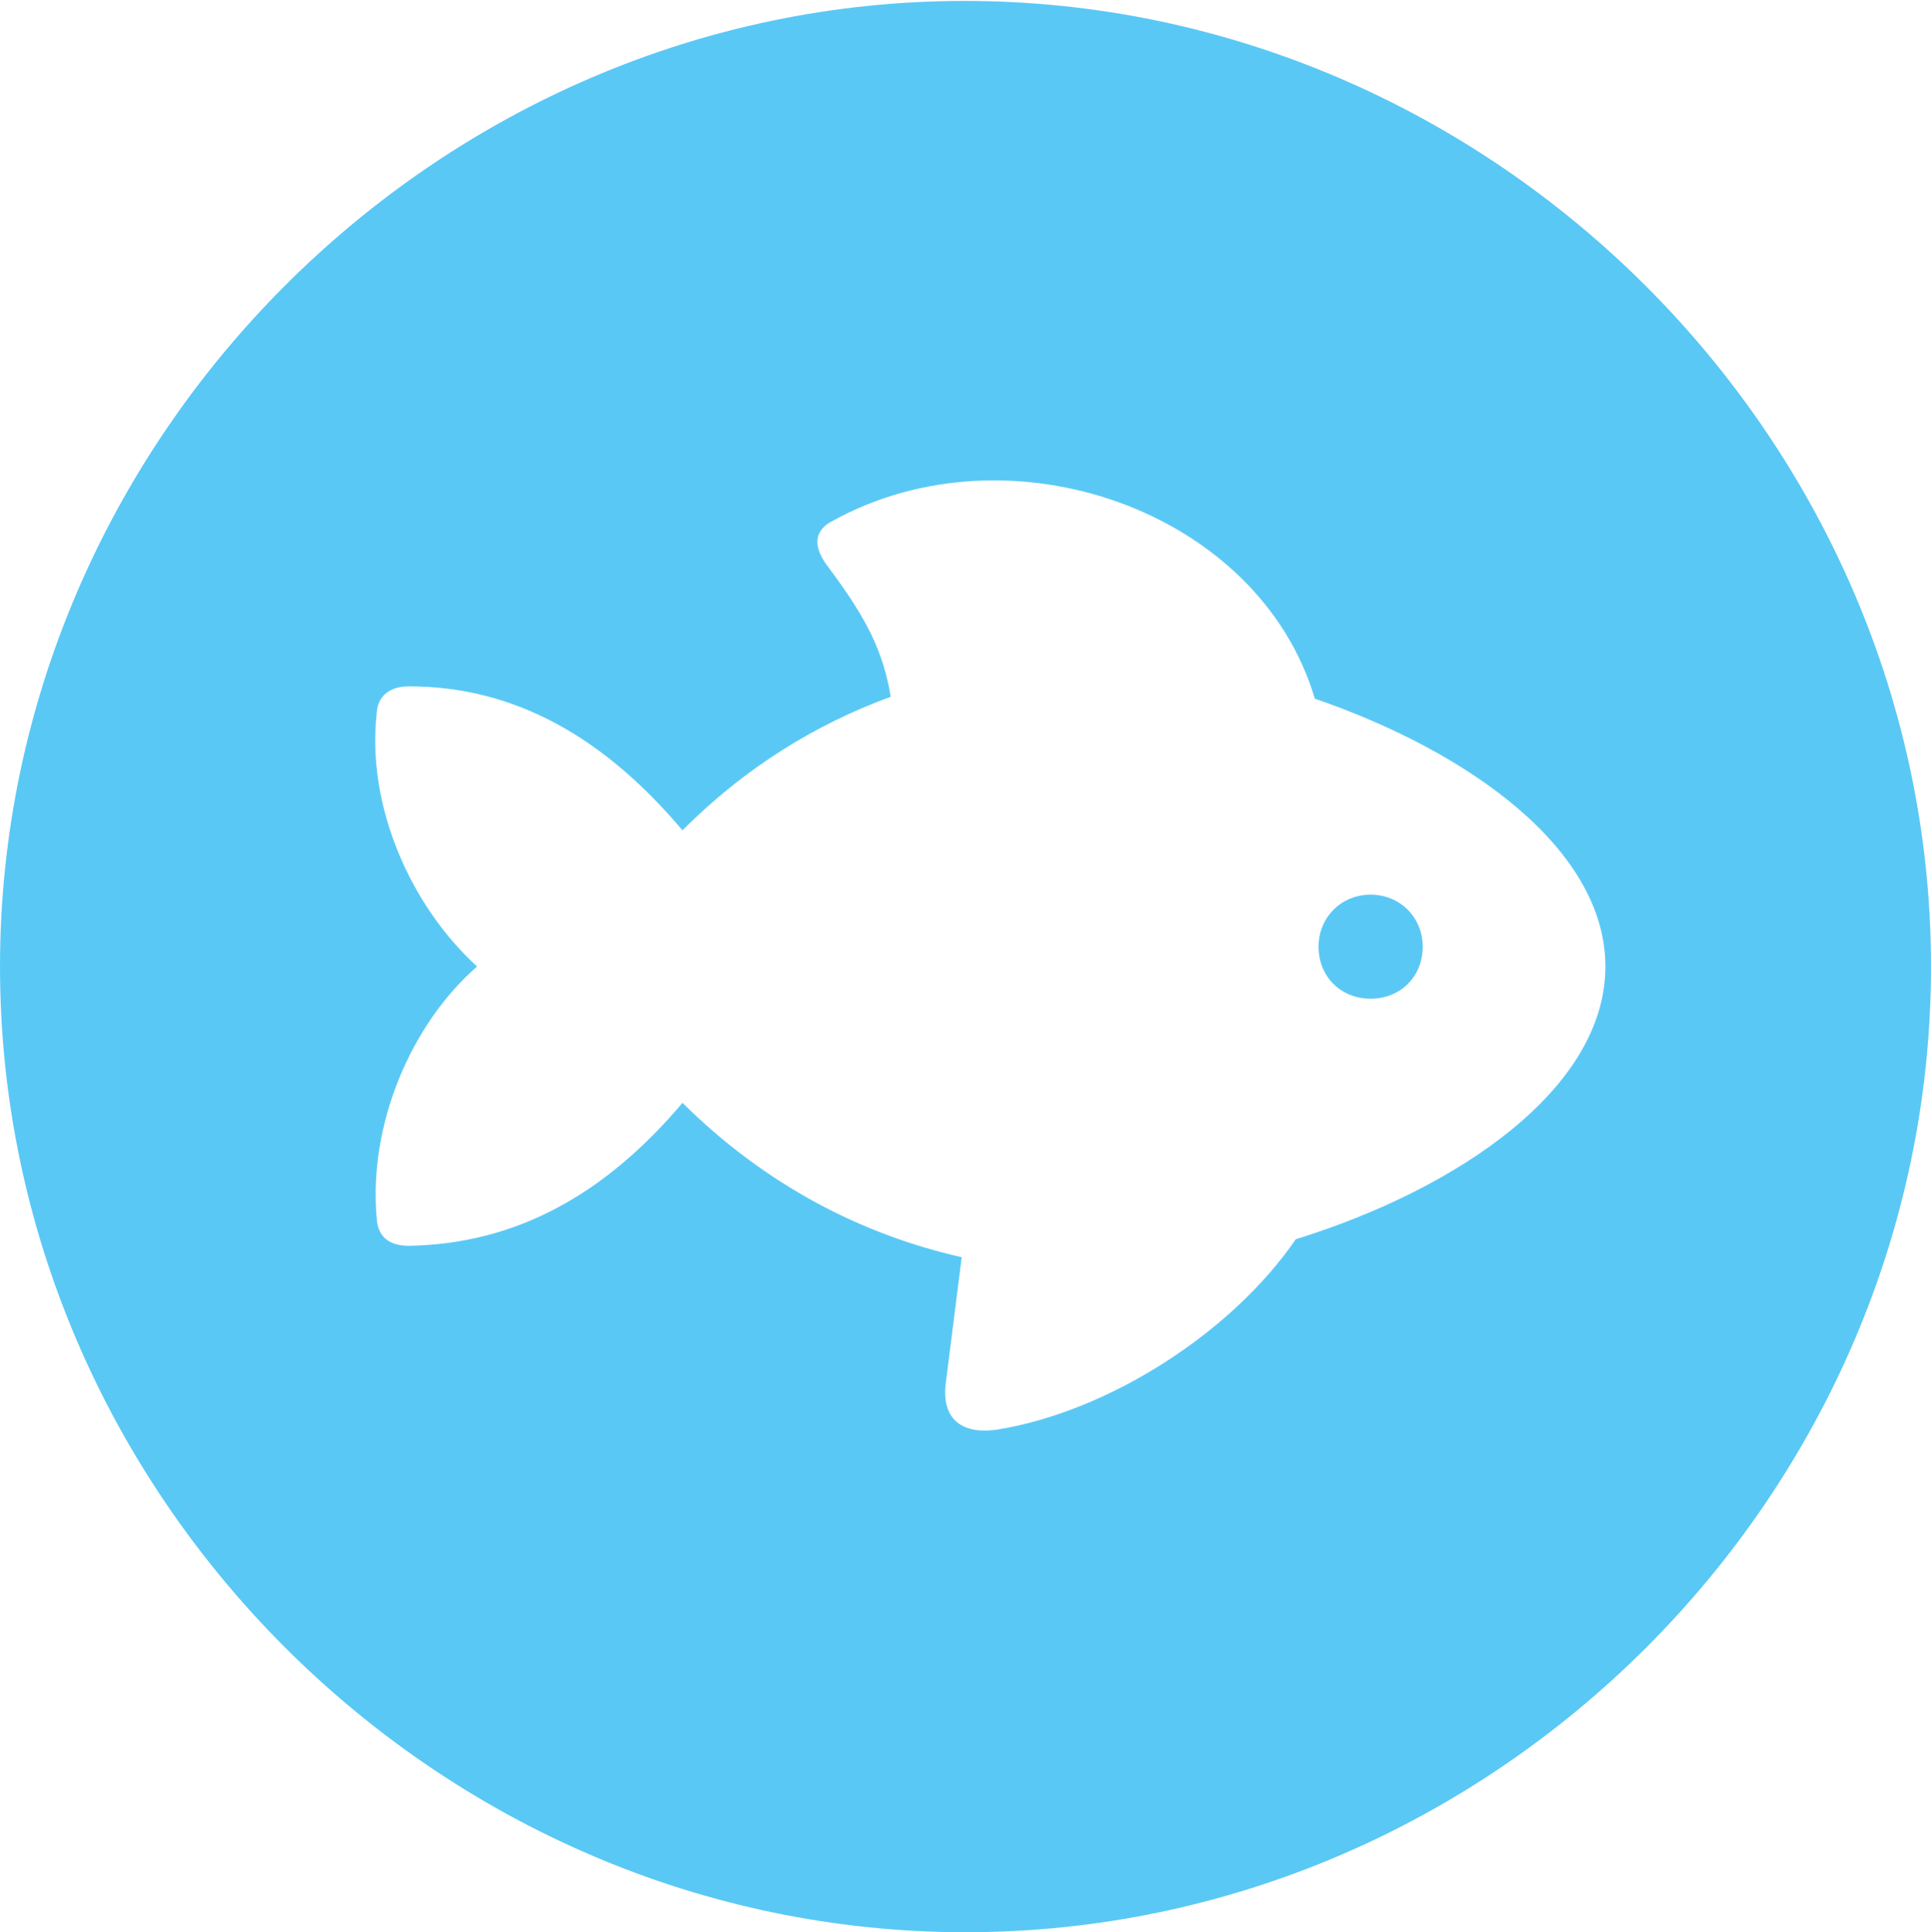 <?xml version="1.0" encoding="UTF-8"?>
<!--Generator: Apple Native CoreSVG 175.5-->
<!DOCTYPE svg
PUBLIC "-//W3C//DTD SVG 1.1//EN"
       "http://www.w3.org/Graphics/SVG/1.1/DTD/svg11.dtd">
<svg version="1.1" xmlns="http://www.w3.org/2000/svg" xmlns:xlink="http://www.w3.org/1999/xlink" width="24.902" height="24.915">
 <g>
  <rect height="24.915" opacity="0" width="24.902" x="0" y="0"/>
  <path d="M12.451 24.915C19.263 24.915 24.902 19.275 24.902 12.463C24.902 5.664 19.25 0.012 12.439 0.012C5.64 0.012 0 5.664 0 12.463C0 19.275 5.652 24.915 12.451 24.915ZM4.858 15.71C4.749 14.502 5.298 13.208 6.152 12.463C5.298 11.682 4.724 10.4 4.858 9.192C4.871 8.972 5.029 8.85 5.273 8.85C6.653 8.85 7.8 9.521 8.801 10.706C9.619 9.888 10.523 9.338 11.487 8.984C11.389 8.411 11.194 7.996 10.681 7.312C10.474 7.043 10.498 6.836 10.742 6.714C13.025 5.457 16.235 6.58 16.956 9.009C18.945 9.692 20.703 10.95 20.703 12.463C20.703 14.038 18.799 15.332 16.711 15.979C15.881 17.188 14.294 18.201 12.866 18.433C12.378 18.506 12.146 18.274 12.195 17.847L12.402 16.211C11.108 15.918 9.875 15.283 8.801 14.221C7.8 15.405 6.653 16.04 5.273 16.064C5.029 16.064 4.871 15.955 4.858 15.71ZM17.676 12.878C18.054 12.878 18.347 12.598 18.347 12.207C18.347 11.829 18.054 11.536 17.676 11.536C17.297 11.536 17.004 11.829 17.004 12.207C17.004 12.598 17.297 12.878 17.676 12.878Z" fill="#5ac8f5"/>
 </g>
</svg>
